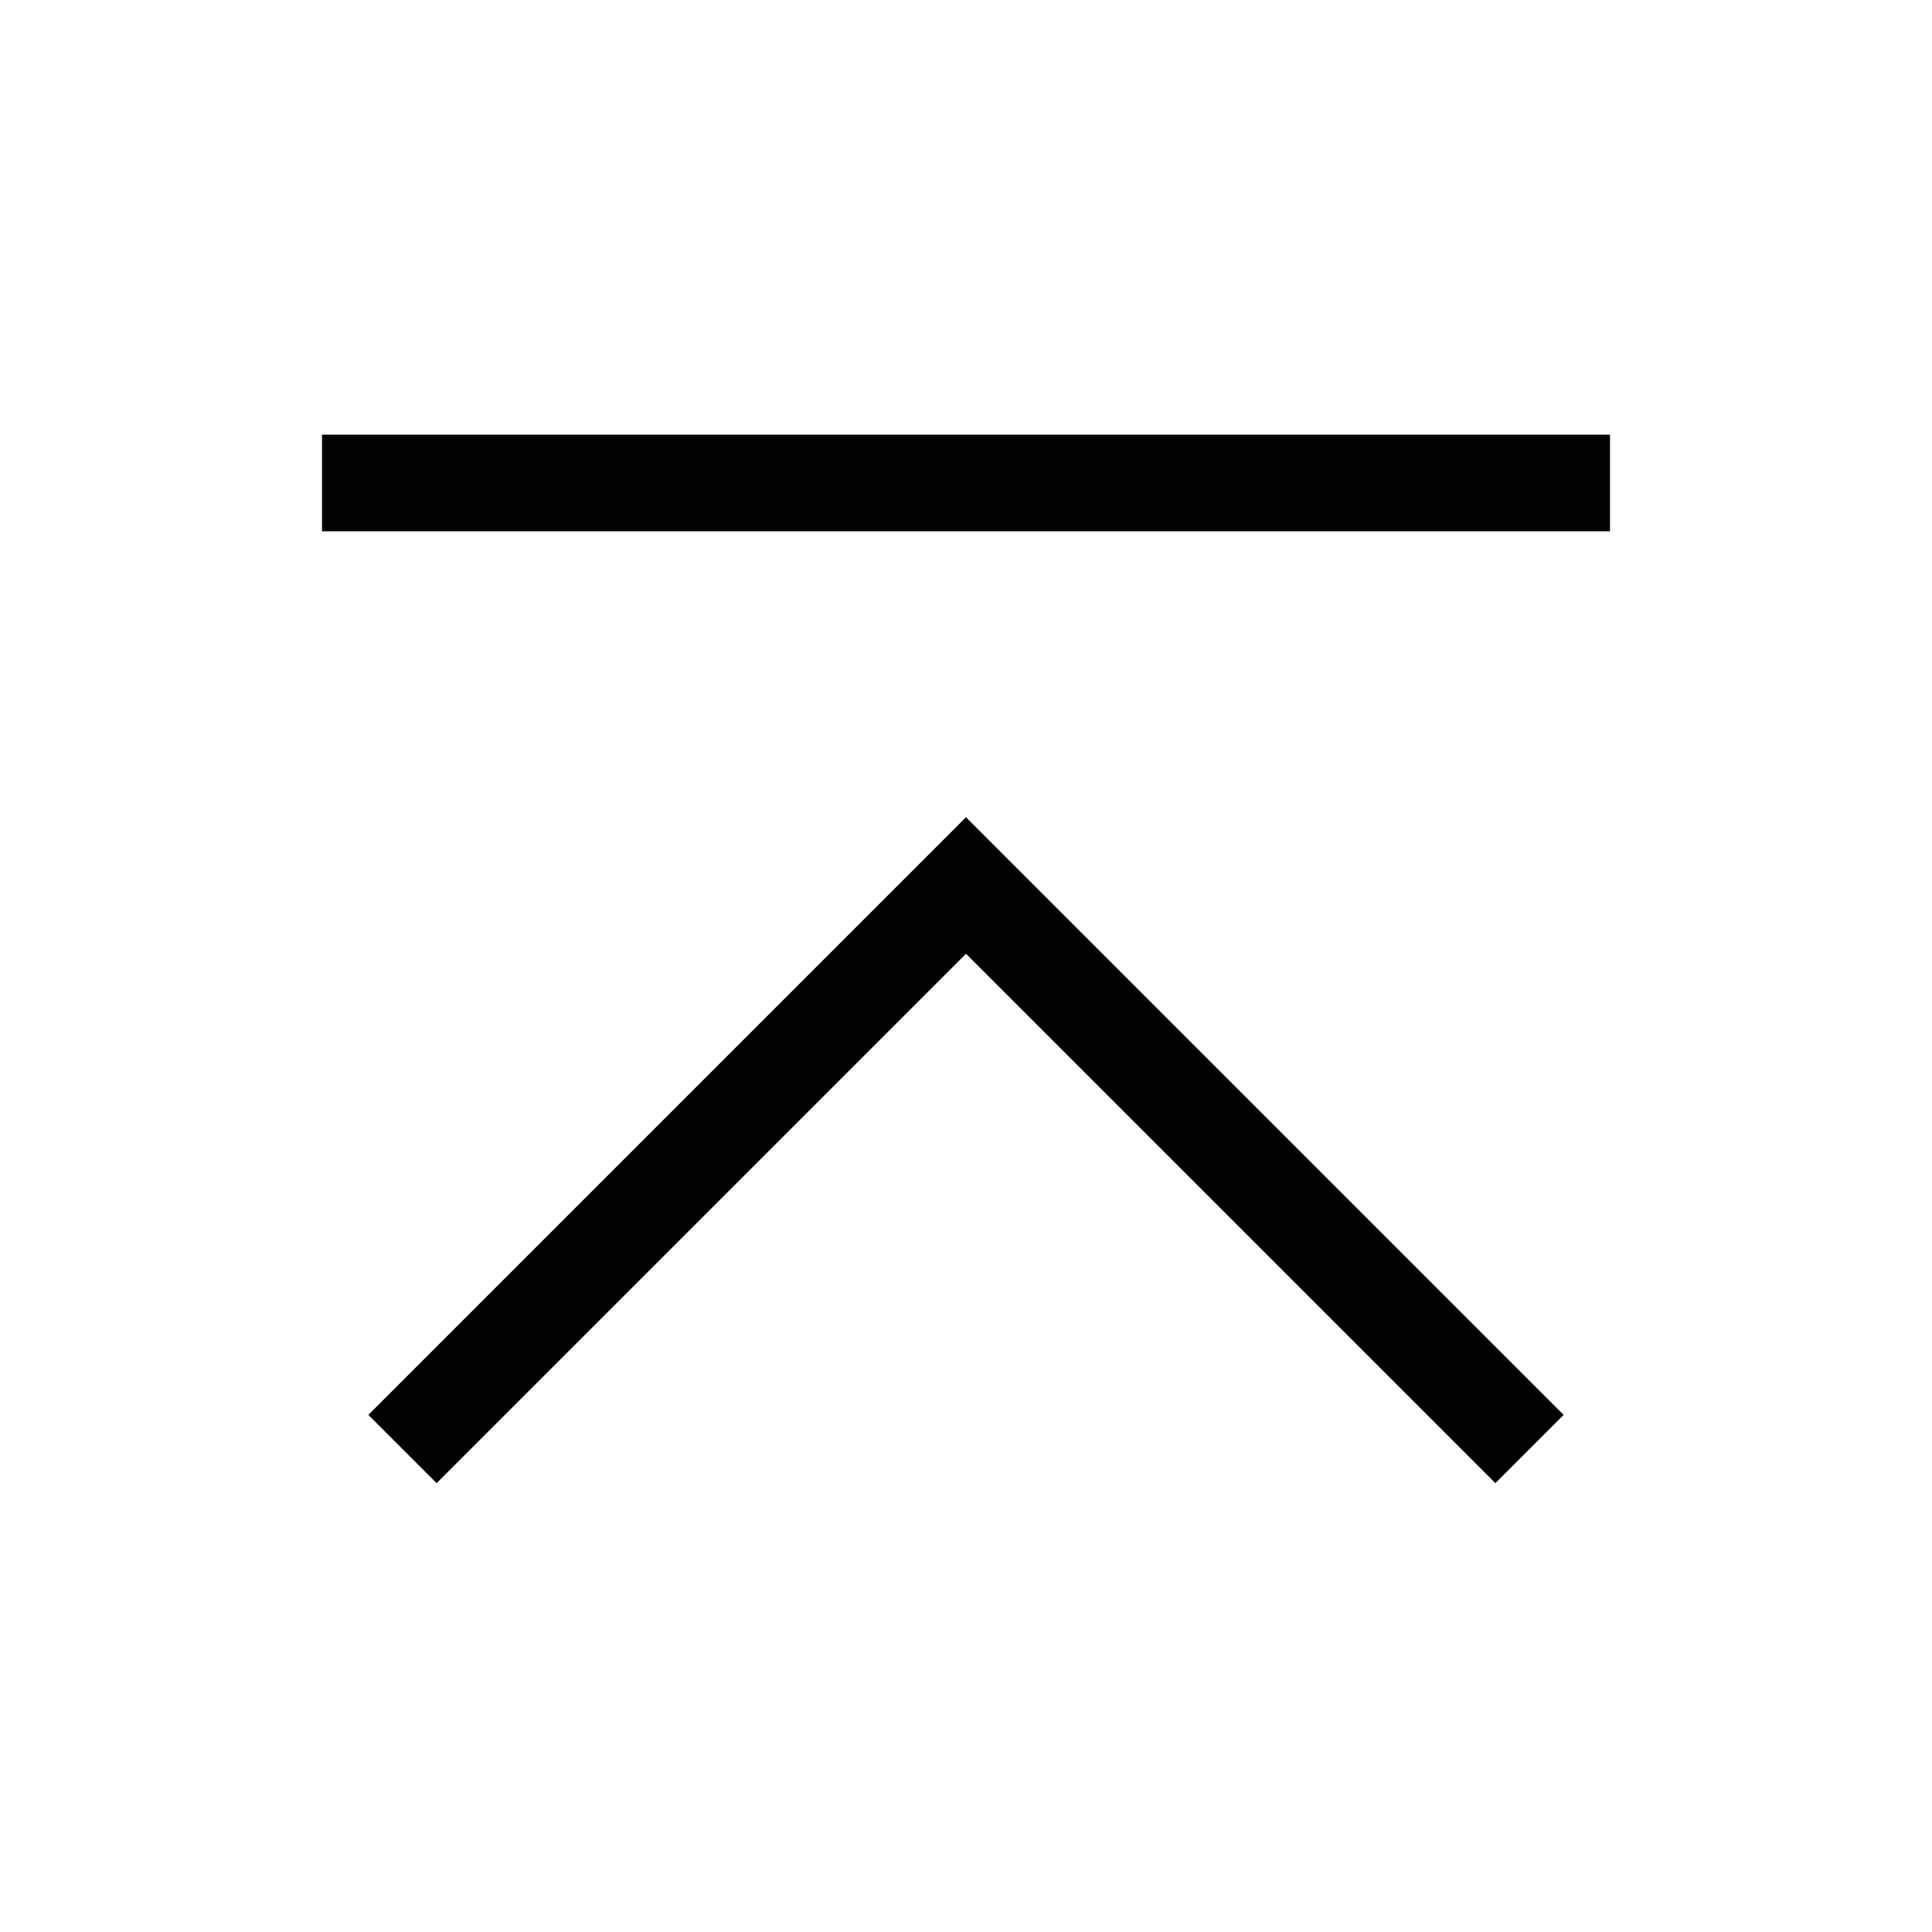 <svg width="24" height="24" viewBox="0 0 24 24" fill="none" xmlns="http://www.w3.org/2000/svg"> <path d="M4 5.4H20V6.6L4 6.6V5.4Z" fill="black"/> <path d="M5.424 18.424L4.576 17.576L12 10.152L19.424 17.576L18.576 18.424L12 11.848L5.424 18.424Z" fill="black"/> </svg>